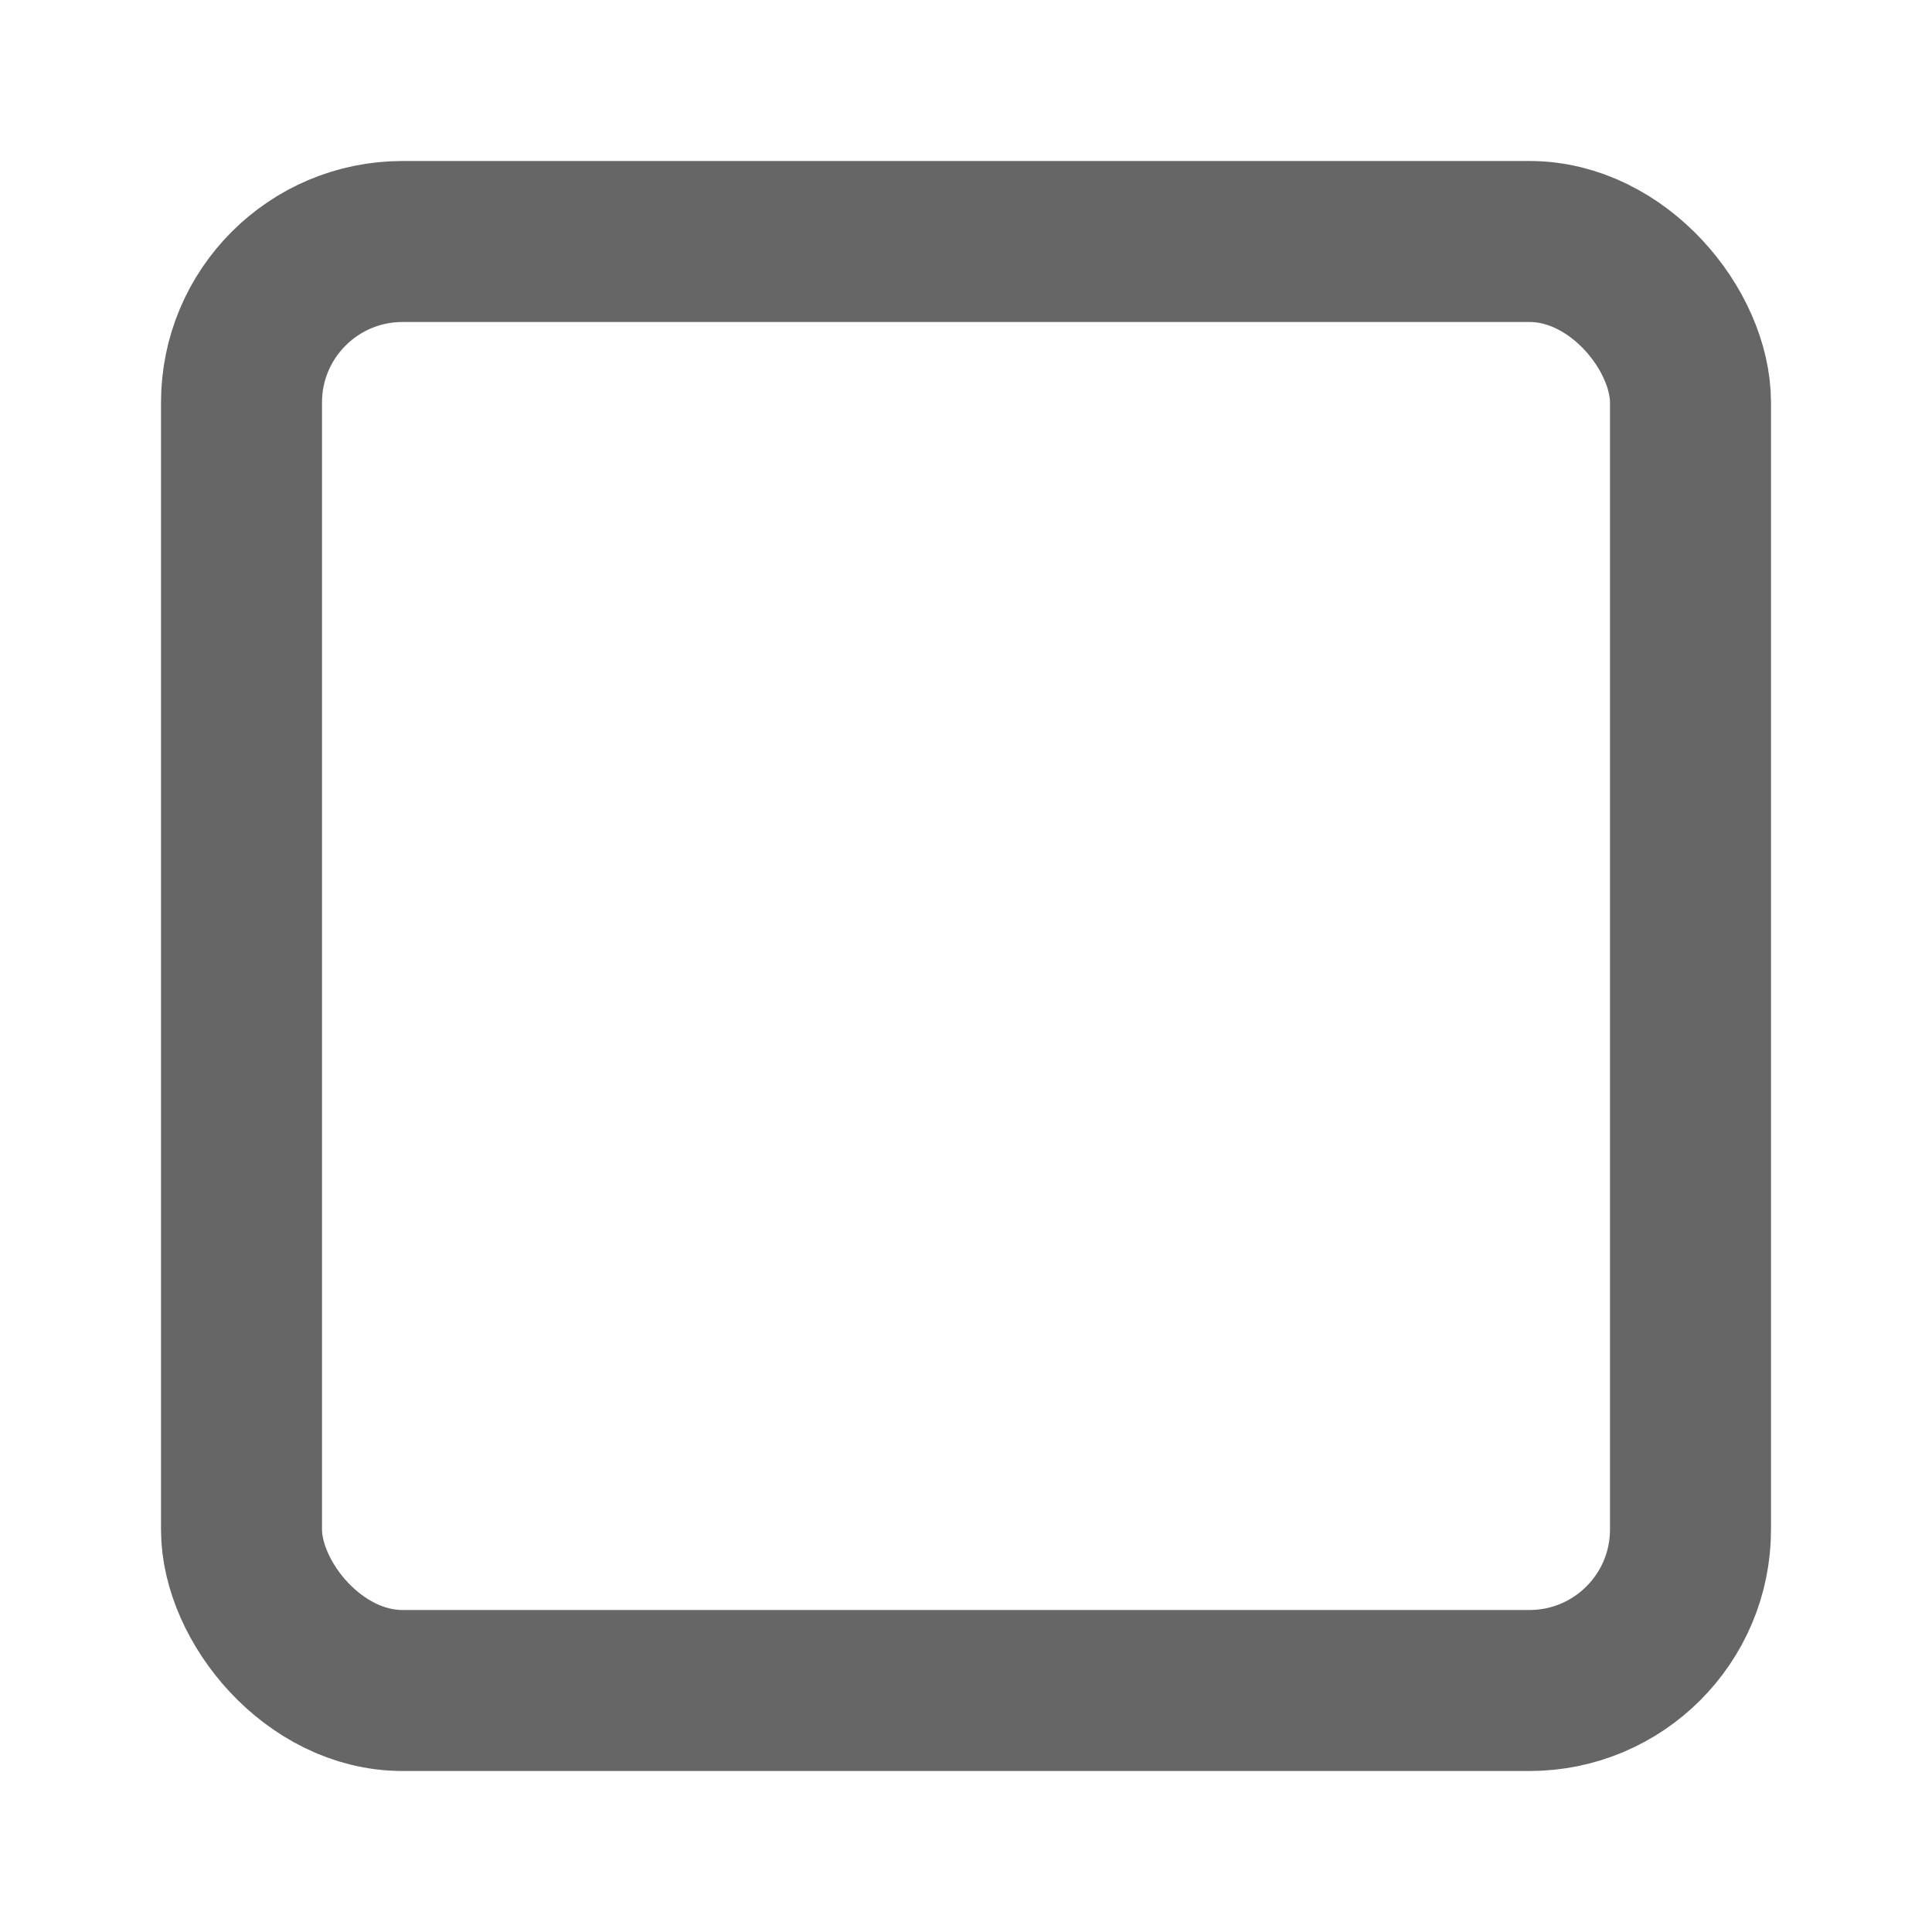 <svg xmlns="http://www.w3.org/2000/svg" fill="none" height="24" stroke="#000" stroke-linecap="round"
     stroke-linejoin="round" stroke-width="2" width="24" xmlns:v="https://vecta.io/nano">
  <style>
    svg{
      stroke: #666666;
    }
    svg:hover{
      stroke: #0095eb;
    }
  </style>
  <rect height="18" rx="2" width="18" x="3" y="3"/>
</svg>

